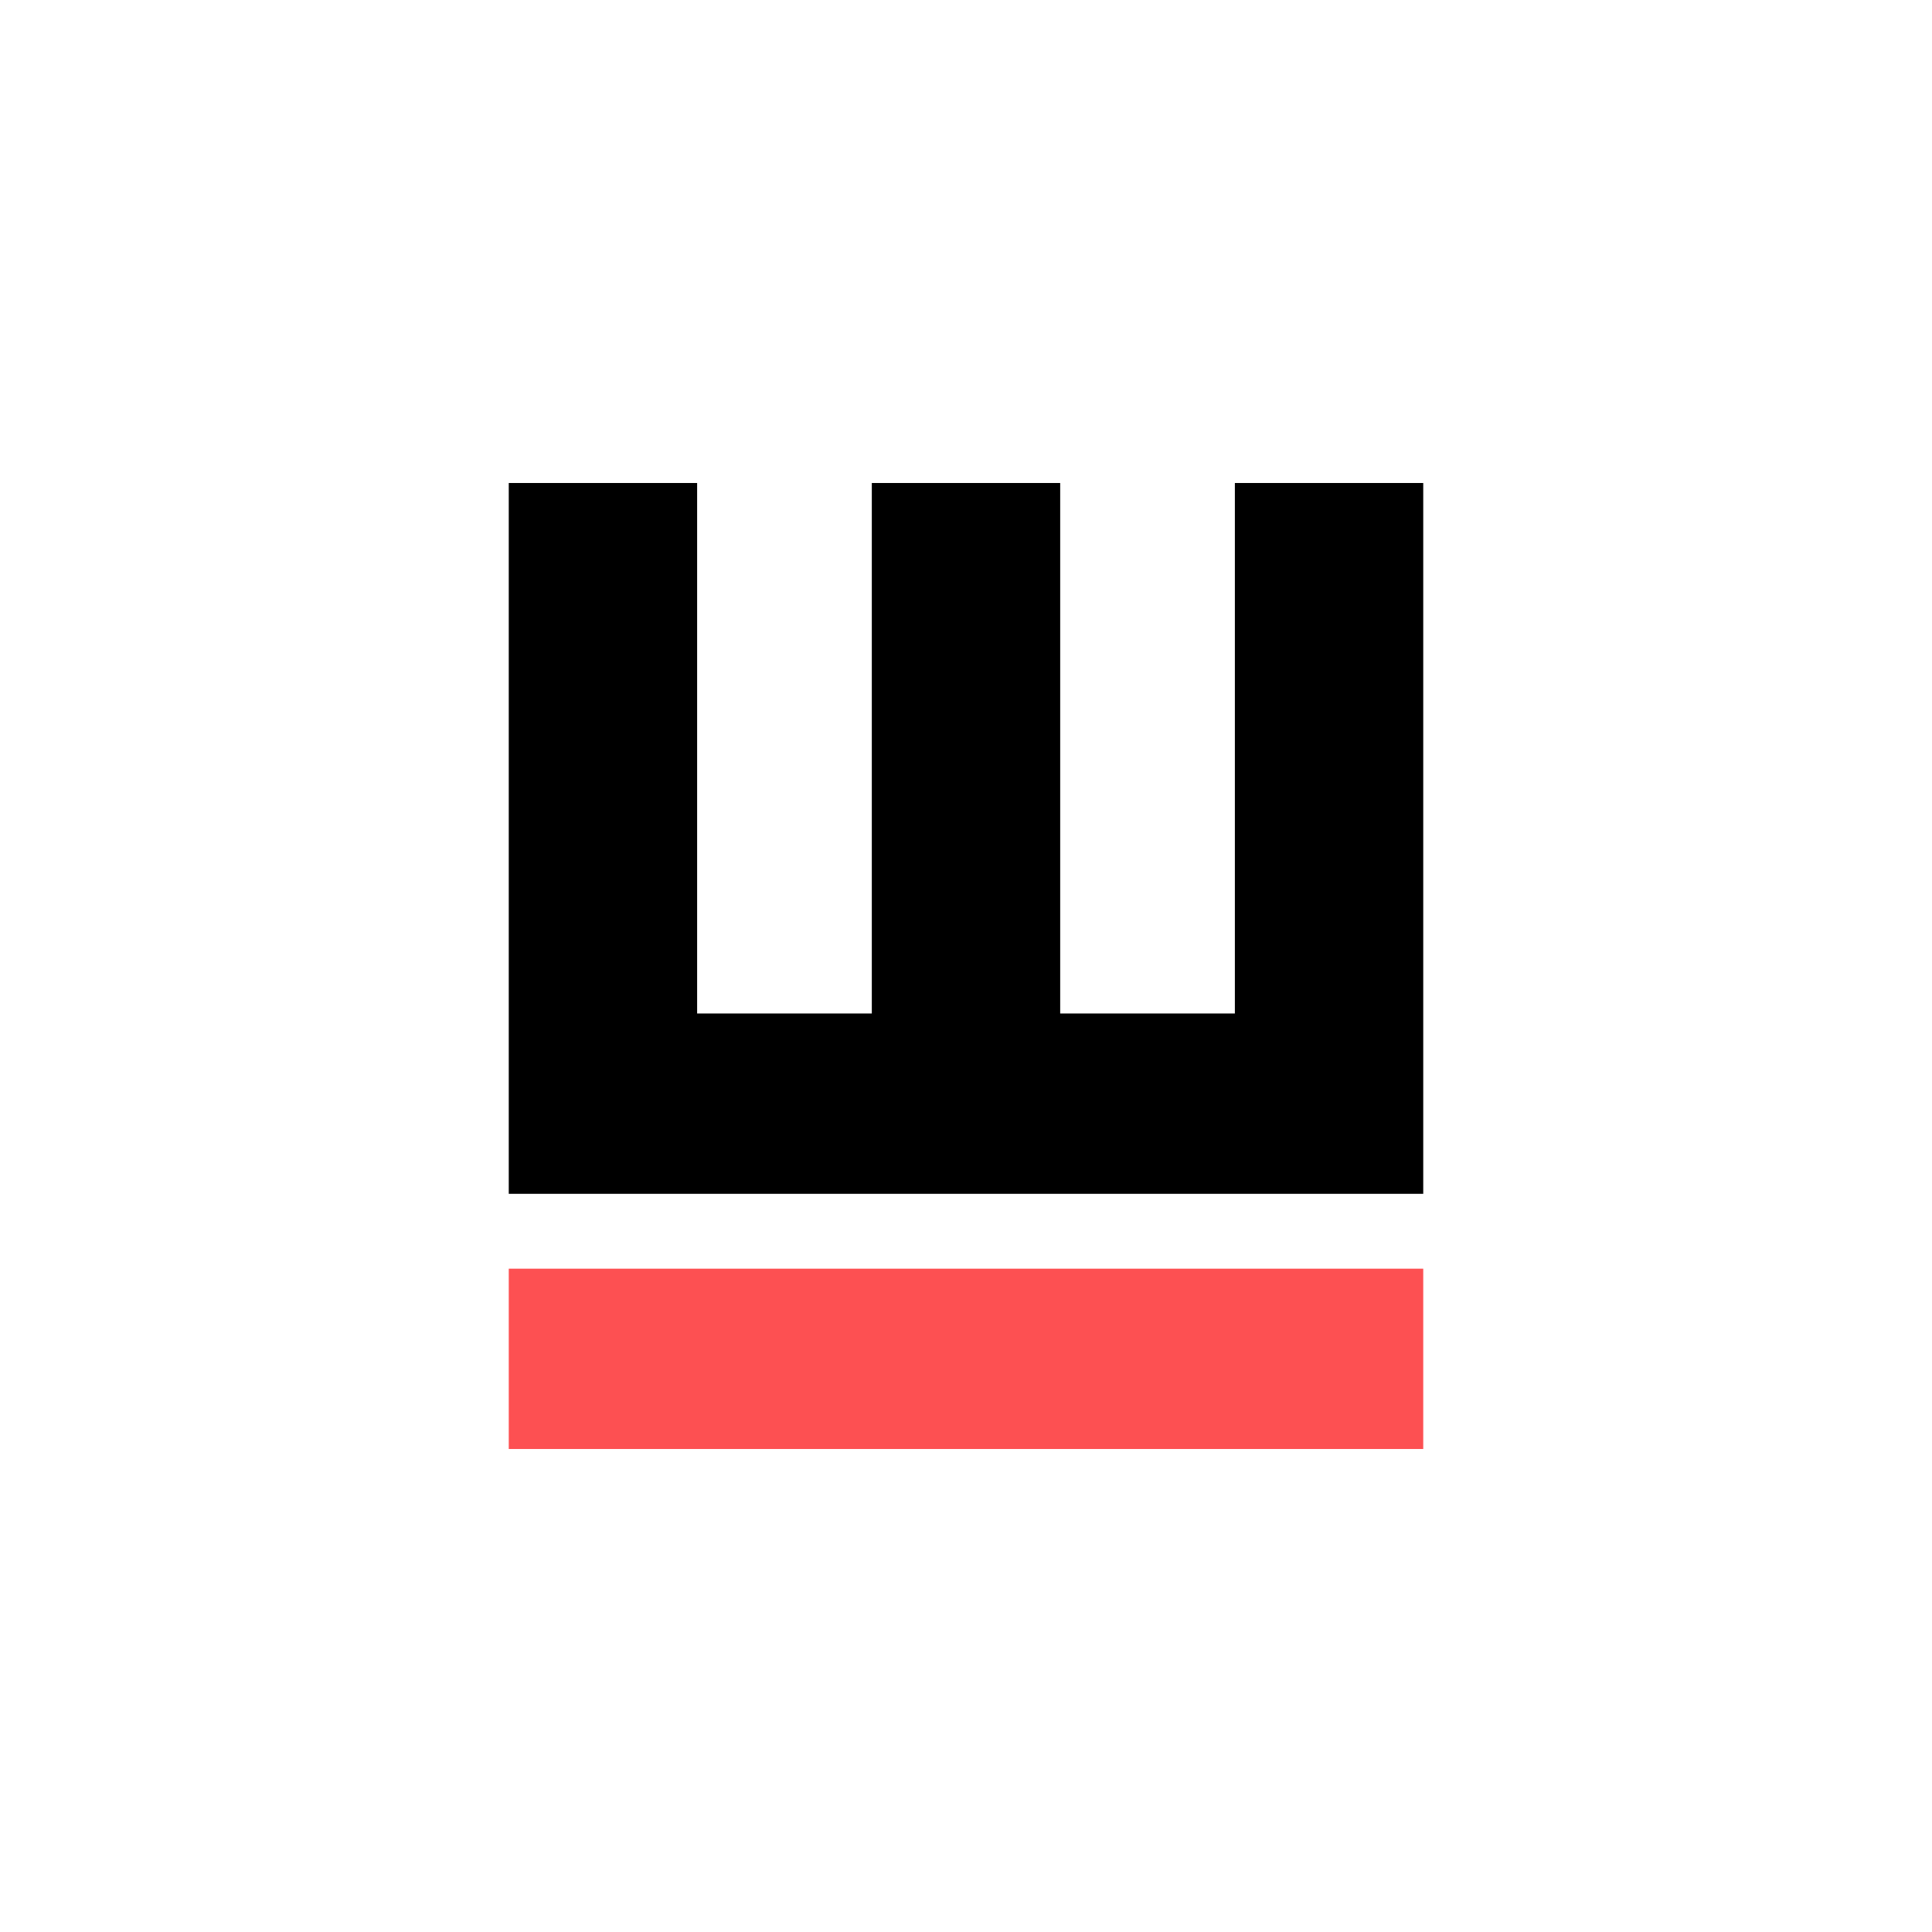 <?xml version="1.0" encoding="utf-8"?>
<!-- Generator: Adobe Illustrator 27.2.0, SVG Export Plug-In . SVG Version: 6.00 Build 0)  -->
<svg version="1.1" id="Слой_1" xmlns="http://www.w3.org/2000/svg" xmlns:xlink="http://www.w3.org/1999/xlink" x="0px" y="0px"
	 viewBox="0 0 24 24" style="enable-background:new 0 0 24 24;" xml:space="preserve">
<style type="text/css">
	.st0{fill:#FFFFFF;}
	.st1{fill:#FD5052;}
</style>
<rect class="st0" width="24" height="24"/>
<g>
	<rect x="6.32" y="15.76" class="st1" width="11.36" height="2.24"/>
	<polygon points="15.34,6 15.34,12.59 13.17,12.59 13.17,6 10.83,6 10.83,12.59 8.66,12.59 8.66,6 6.32,6 6.32,12.59 6.32,14.83 
		8.66,14.83 10.83,14.83 13.17,14.83 15.34,14.83 17.68,14.83 17.68,12.59 17.68,6 	"/>
</g>
</svg>
